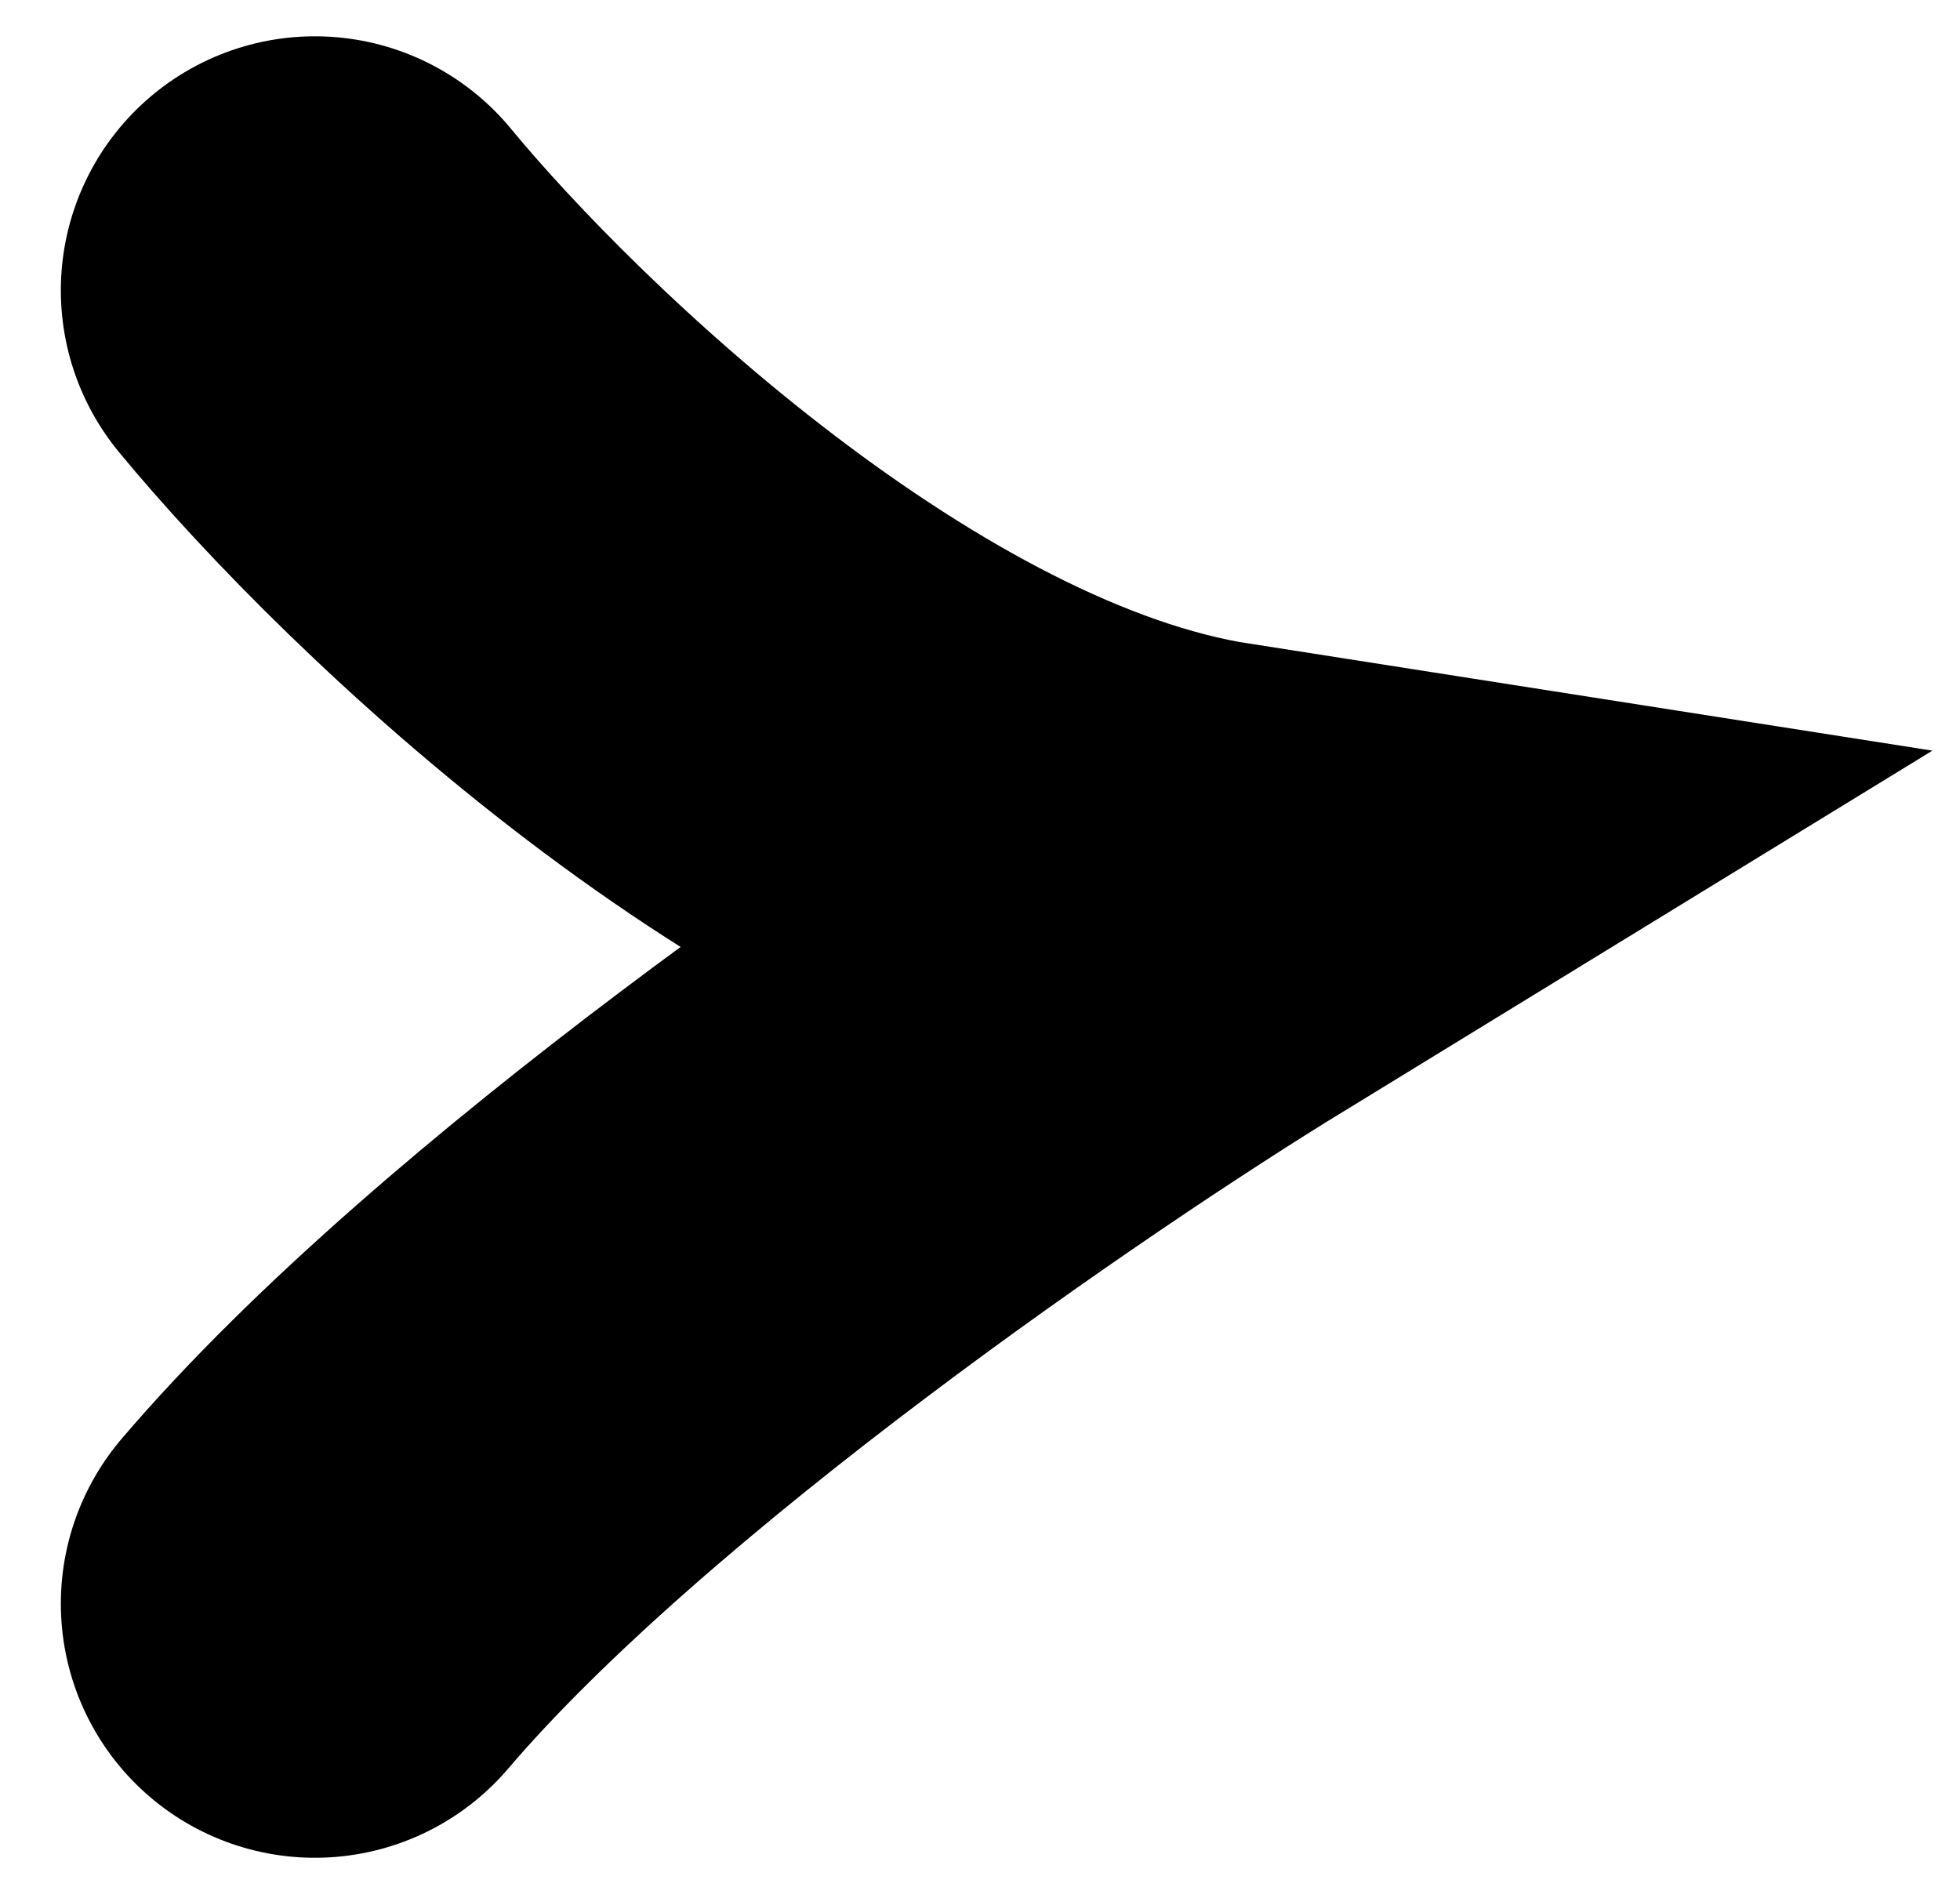 <svg width="27" height="26" viewBox="0 0 27 26" fill="none" xmlns="http://www.w3.org/2000/svg">
<path d="M4.338 4C6.357 6.448 11.651 11.54 16.678 12.327C13.877 14.043 7.488 18.398 4.338 22.093" stroke="black" stroke-width="7" stroke-linecap="round"/>
</svg>
